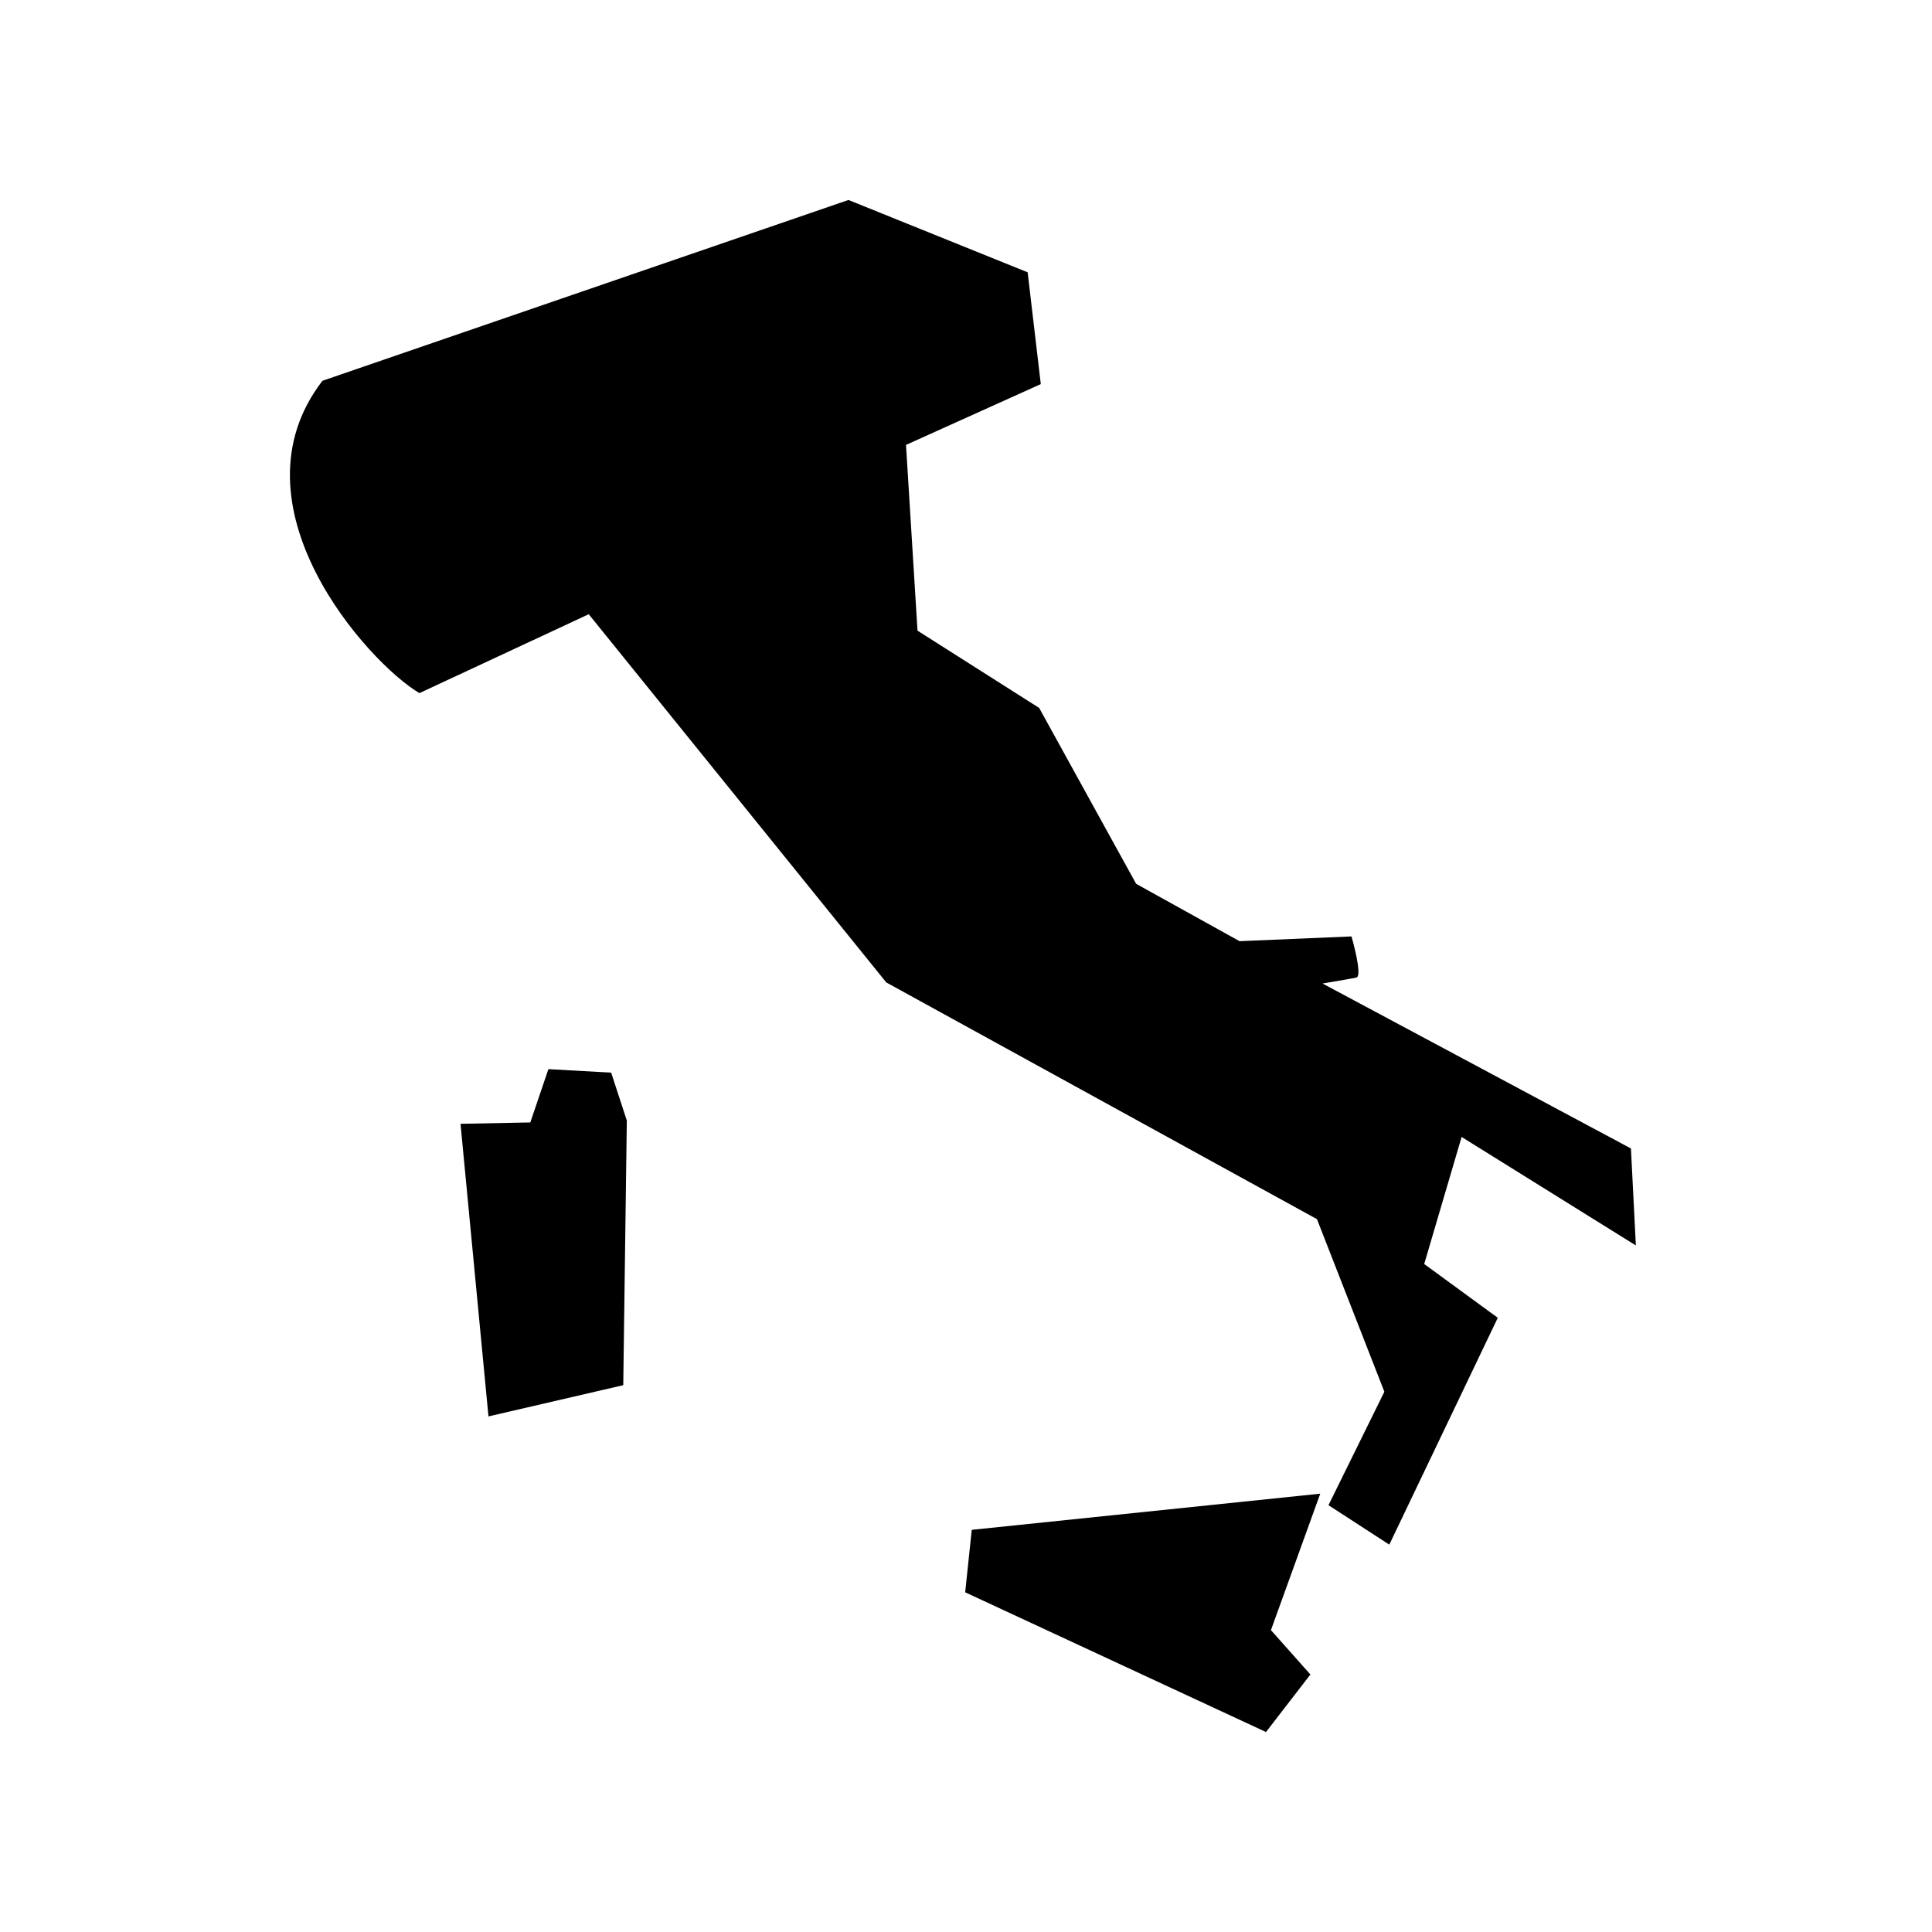 <svg xmlns="http://www.w3.org/2000/svg" width="100%" height="100%" viewBox="0 0 583.68 583.68"><path d="M256.331 60.414L97.411 115.041c-28.927 37.65 13.728 85.182 29.301 94.36l51.152-23.838 89.891 111.244L397.87 368.32l20.362 52.145-16.885 34.268 18.375 11.918 32.775-68.534-22.227-16.243 11.301-38.386 52.643 32.778-1.49-29.301-93.178-49.84c4.616-0.771 9.298-1.572 10.242-1.808 1.987-0.497-1.49-12.416-1.49-12.416l-33.817 1.437-31.24-17.33-29.3-53.139-36.75-23.34-3.477-56.119 40.723-18.375-3.973-33.771zM165.677 323l-5.463 16.102-21.086 0.414 8.443 88.398 40.723-9.435 1.074-79.95-4.728-14.474z m233.185 128.256L293.58 462.182l-1.986 18.87 90.88 42.214 13.411-17.381-11.92-13.408z" /></svg>